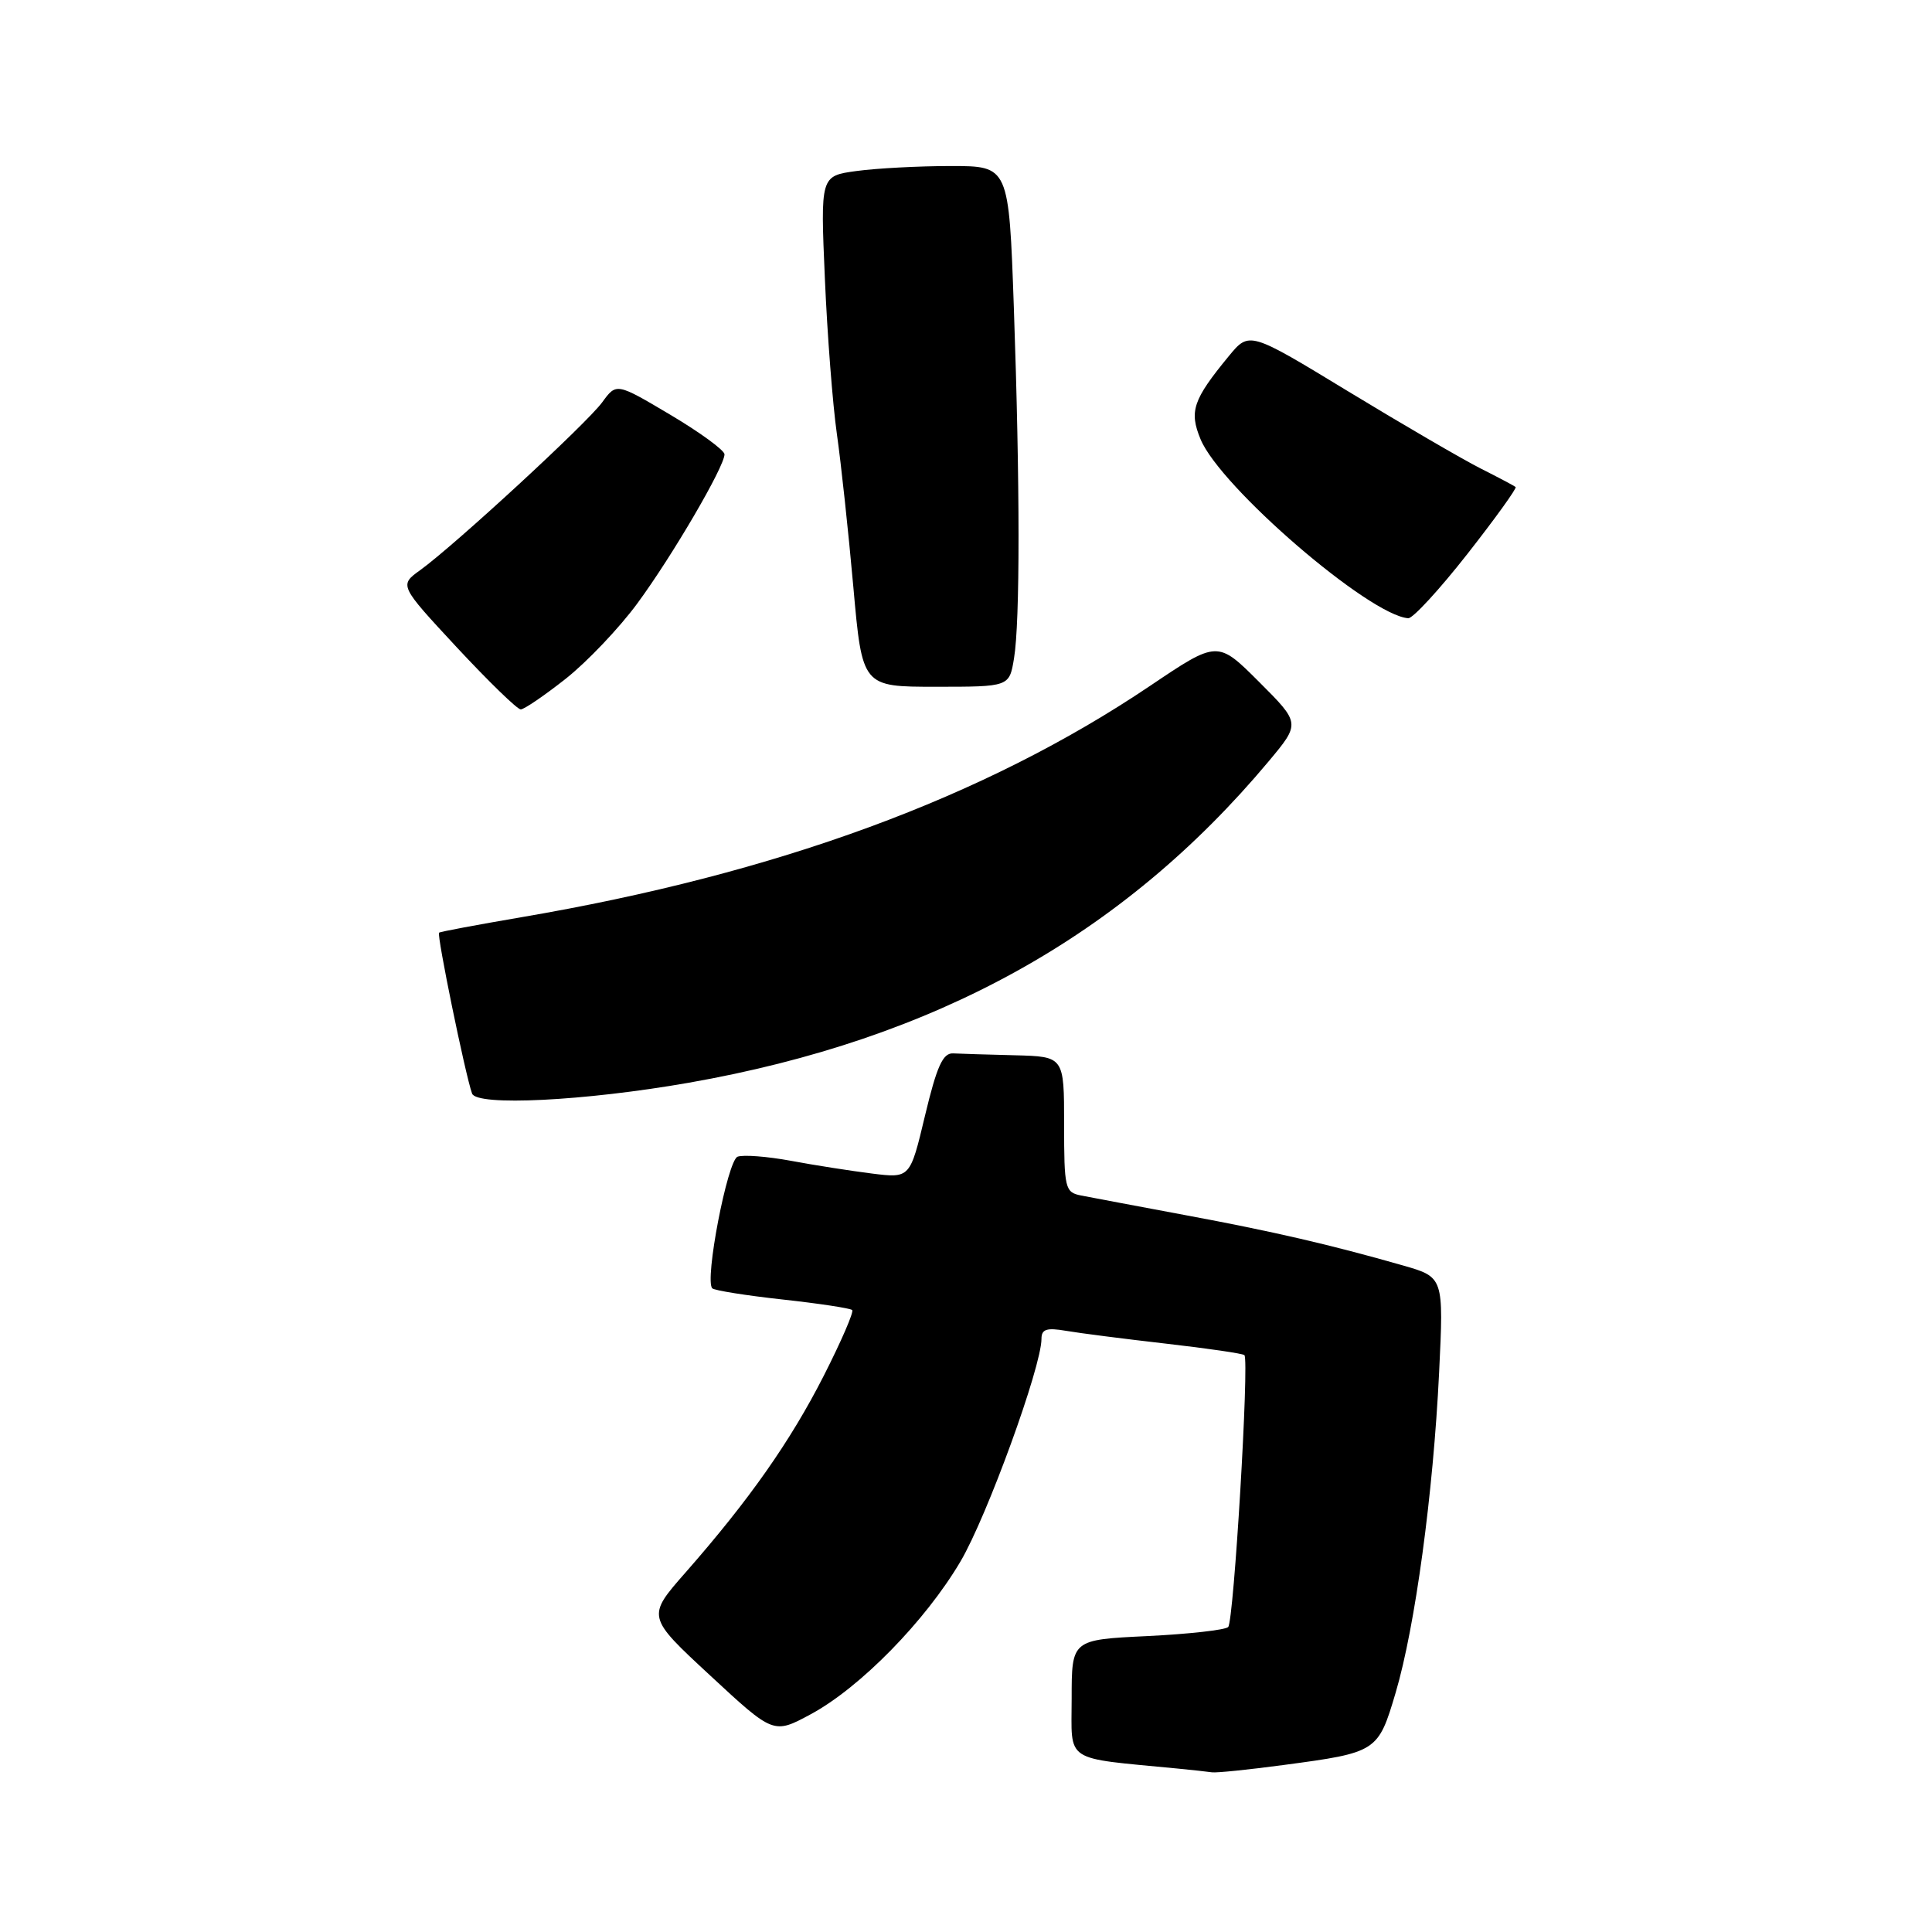 <?xml version="1.0" encoding="UTF-8" standalone="no"?>
<!DOCTYPE svg PUBLIC "-//W3C//DTD SVG 1.1//EN" "http://www.w3.org/Graphics/SVG/1.1/DTD/svg11.dtd" >
<svg xmlns="http://www.w3.org/2000/svg" xmlns:xlink="http://www.w3.org/1999/xlink" version="1.1" viewBox="0 0 256 256">
 <g >
 <path fill="currentColor"
d=" M 170.09 233.87 C 182.47 232.22 182.61 232.13 184.93 224.29 C 187.51 215.58 189.91 197.93 190.69 181.86 C 191.30 169.23 191.30 169.23 185.90 167.68 C 176.28 164.93 168.73 163.18 157.00 161.00 C 150.68 159.82 144.49 158.65 143.25 158.41 C 141.12 157.99 141.00 157.50 141.00 148.98 C 141.00 140.00 141.00 140.00 134.50 139.83 C 130.93 139.74 127.23 139.63 126.28 139.58 C 124.93 139.52 124.13 141.30 122.57 147.82 C 120.59 156.13 120.59 156.13 115.54 155.50 C 112.77 155.15 107.93 154.40 104.79 153.81 C 101.65 153.23 98.47 152.99 97.73 153.27 C 96.39 153.79 93.33 169.67 94.38 170.71 C 94.66 170.99 98.85 171.66 103.69 172.19 C 108.53 172.72 112.68 173.35 112.92 173.59 C 113.16 173.83 111.47 177.73 109.17 182.26 C 104.73 190.99 99.26 198.77 90.84 208.36 C 85.69 214.22 85.69 214.22 94.10 222.01 C 102.50 229.80 102.50 229.80 107.42 227.15 C 113.96 223.63 122.62 214.79 127.27 206.90 C 130.78 200.95 138.00 181.10 138.00 177.41 C 138.00 176.12 138.68 175.90 141.25 176.34 C 143.04 176.65 149.00 177.41 154.50 178.04 C 160.00 178.67 164.67 179.35 164.89 179.56 C 165.55 180.21 163.49 214.84 162.74 215.59 C 162.35 215.98 157.52 216.52 152.02 216.79 C 142.00 217.27 142.00 217.27 142.00 225.06 C 142.00 233.68 140.77 232.86 156.00 234.34 C 157.93 234.53 159.99 234.75 160.59 234.84 C 161.19 234.93 165.47 234.49 170.09 233.87 Z  M 91.26 143.47 C 123.98 137.72 148.74 124.01 168.08 100.91 C 172.32 95.84 172.32 95.84 166.83 90.35 C 161.33 84.86 161.33 84.86 152.42 90.86 C 130.46 105.66 103.00 115.76 69.00 121.55 C 63.22 122.54 58.35 123.45 58.18 123.58 C 57.84 123.82 61.65 142.39 62.55 144.90 C 63.16 146.60 77.45 145.89 91.26 143.47 Z  M 74.96 89.94 C 77.78 87.71 82.05 83.22 84.44 79.97 C 89.07 73.69 96.00 61.83 96.00 60.20 C 96.00 59.67 92.78 57.31 88.84 54.97 C 81.68 50.72 81.68 50.72 79.80 53.30 C 77.77 56.09 60.28 72.21 55.70 75.53 C 52.89 77.55 52.89 77.55 60.53 85.78 C 64.74 90.30 68.54 94.00 69.00 94.00 C 69.45 94.00 72.13 92.17 74.96 89.94 Z  M 134.36 87.25 C 135.17 82.37 135.16 64.18 134.34 40.75 C 133.68 22.00 133.68 22.00 125.98 22.00 C 121.75 22.00 116.13 22.30 113.49 22.66 C 108.71 23.31 108.71 23.31 109.30 36.91 C 109.62 44.38 110.34 53.65 110.89 57.50 C 111.44 61.35 112.42 70.46 113.07 77.75 C 114.25 91.00 114.25 91.00 123.99 91.00 C 133.74 91.00 133.74 91.00 134.36 87.25 Z  M 194.43 73.41 C 198.13 68.69 201.01 64.69 200.83 64.53 C 200.65 64.38 198.54 63.26 196.14 62.05 C 193.74 60.83 185.87 56.25 178.66 51.87 C 165.54 43.89 165.54 43.89 162.82 47.19 C 158.07 52.97 157.55 54.50 159.08 58.20 C 161.69 64.53 181.43 81.55 186.60 81.92 C 187.20 81.96 190.73 78.13 194.43 73.41 Z "/>
</g>
</svg>